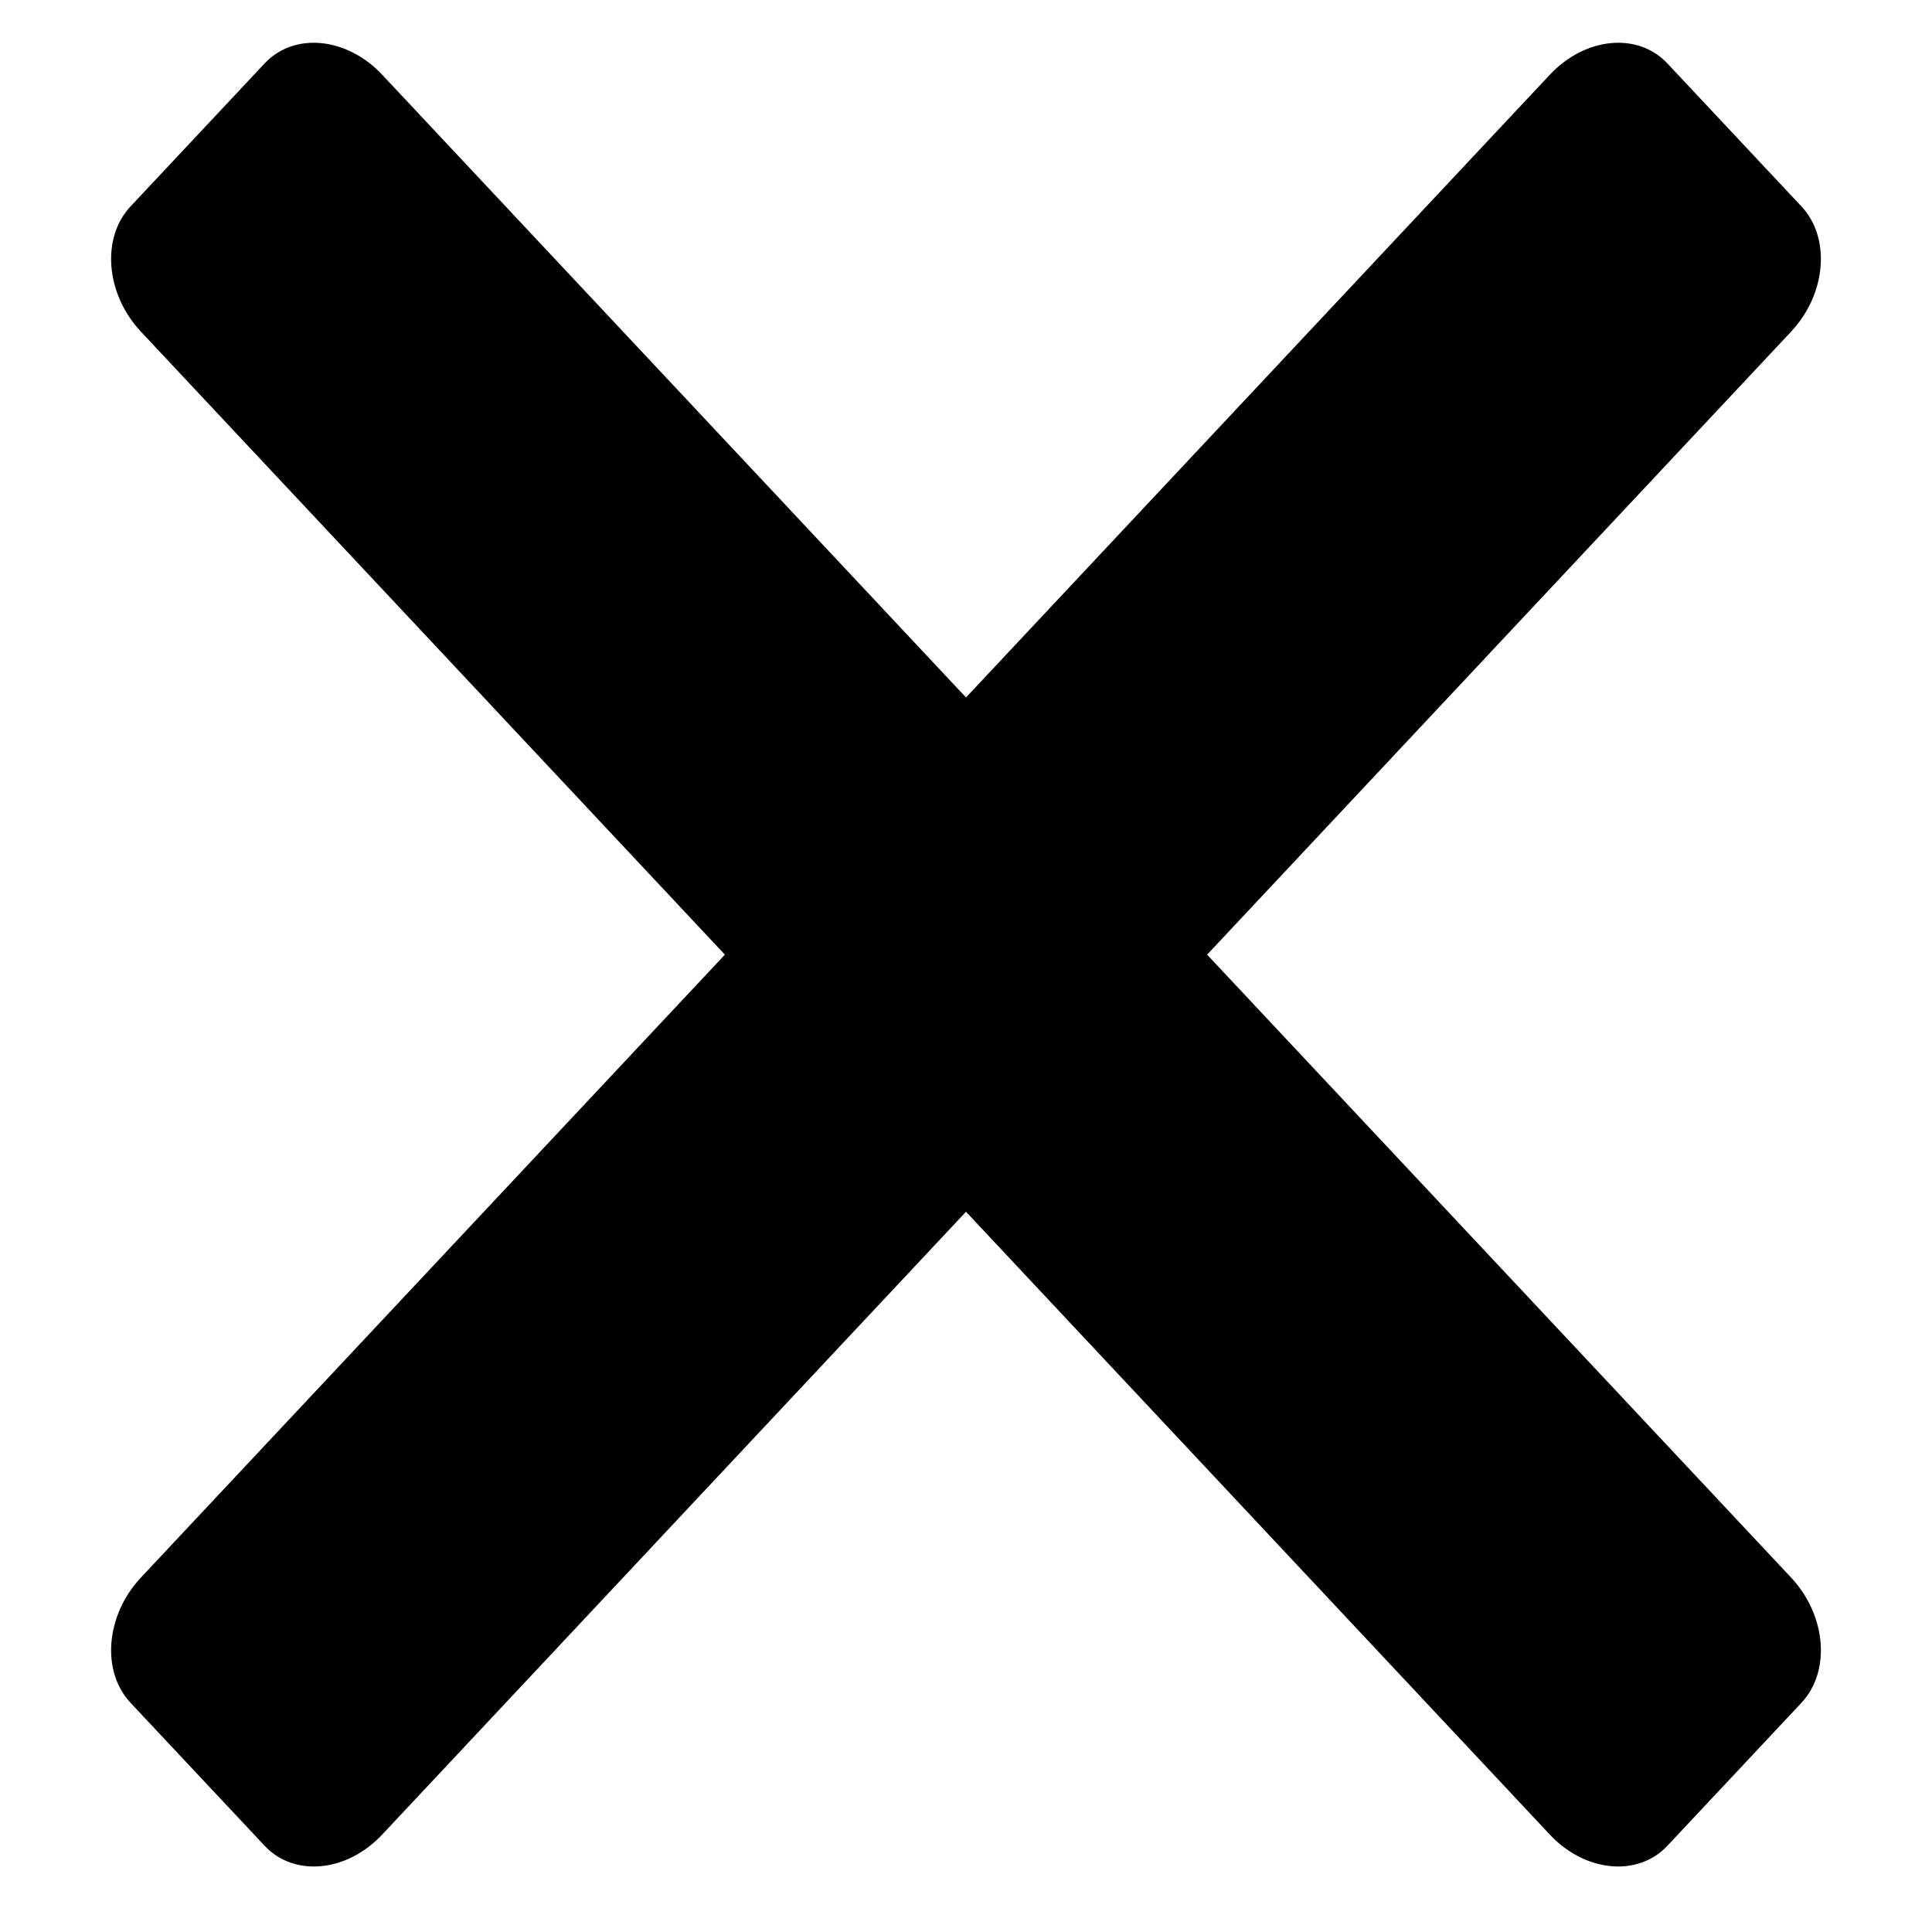 <?xml version="1.0" encoding="UTF-8"?>
<svg width="15px" height="15px" viewBox="0 0 15 15" version="1.1" xmlns="http://www.w3.org/2000/svg" xmlns:xlink="http://www.w3.org/1999/xlink">
    <!-- Generator: Sketch 53.2 (72643) - https://sketchapp.com -->
    <title>Combined Shape</title>
    <desc>Created with Sketch.</desc>
    <g id="Symbols" stroke="none" stroke-width="1" fill="none" fill-rule="evenodd">
        <g id="ToC-Panel" transform="translate(-302, -18)" fill="currentColor">
            <g id="X" transform="translate(302, 18)">
                <path d="M7.5,5.415 L12.033,0.58 C12.308,0.287 12.717,0.248 12.946,0.493 L13.986,1.602 C14.216,1.847 14.18,2.283 13.905,2.576 L9.372,7.412 L13.905,12.247 C14.18,12.54 14.216,12.976 13.986,13.221 L12.946,14.33 C12.717,14.575 12.308,14.537 12.033,14.244 L7.5,9.408 L2.967,14.244 C2.692,14.537 2.283,14.575 2.054,14.33 L1.014,13.221 C0.784,12.976 0.82,12.54 1.095,12.247 L5.628,7.412 L1.095,2.576 C0.82,2.283 0.784,1.847 1.014,1.602 L2.054,0.493 C2.283,0.248 2.692,0.287 2.967,0.58 L7.5,5.415 Z" id="Combined-Shape"></path>
            </g>
        </g>
    </g>
</svg>
